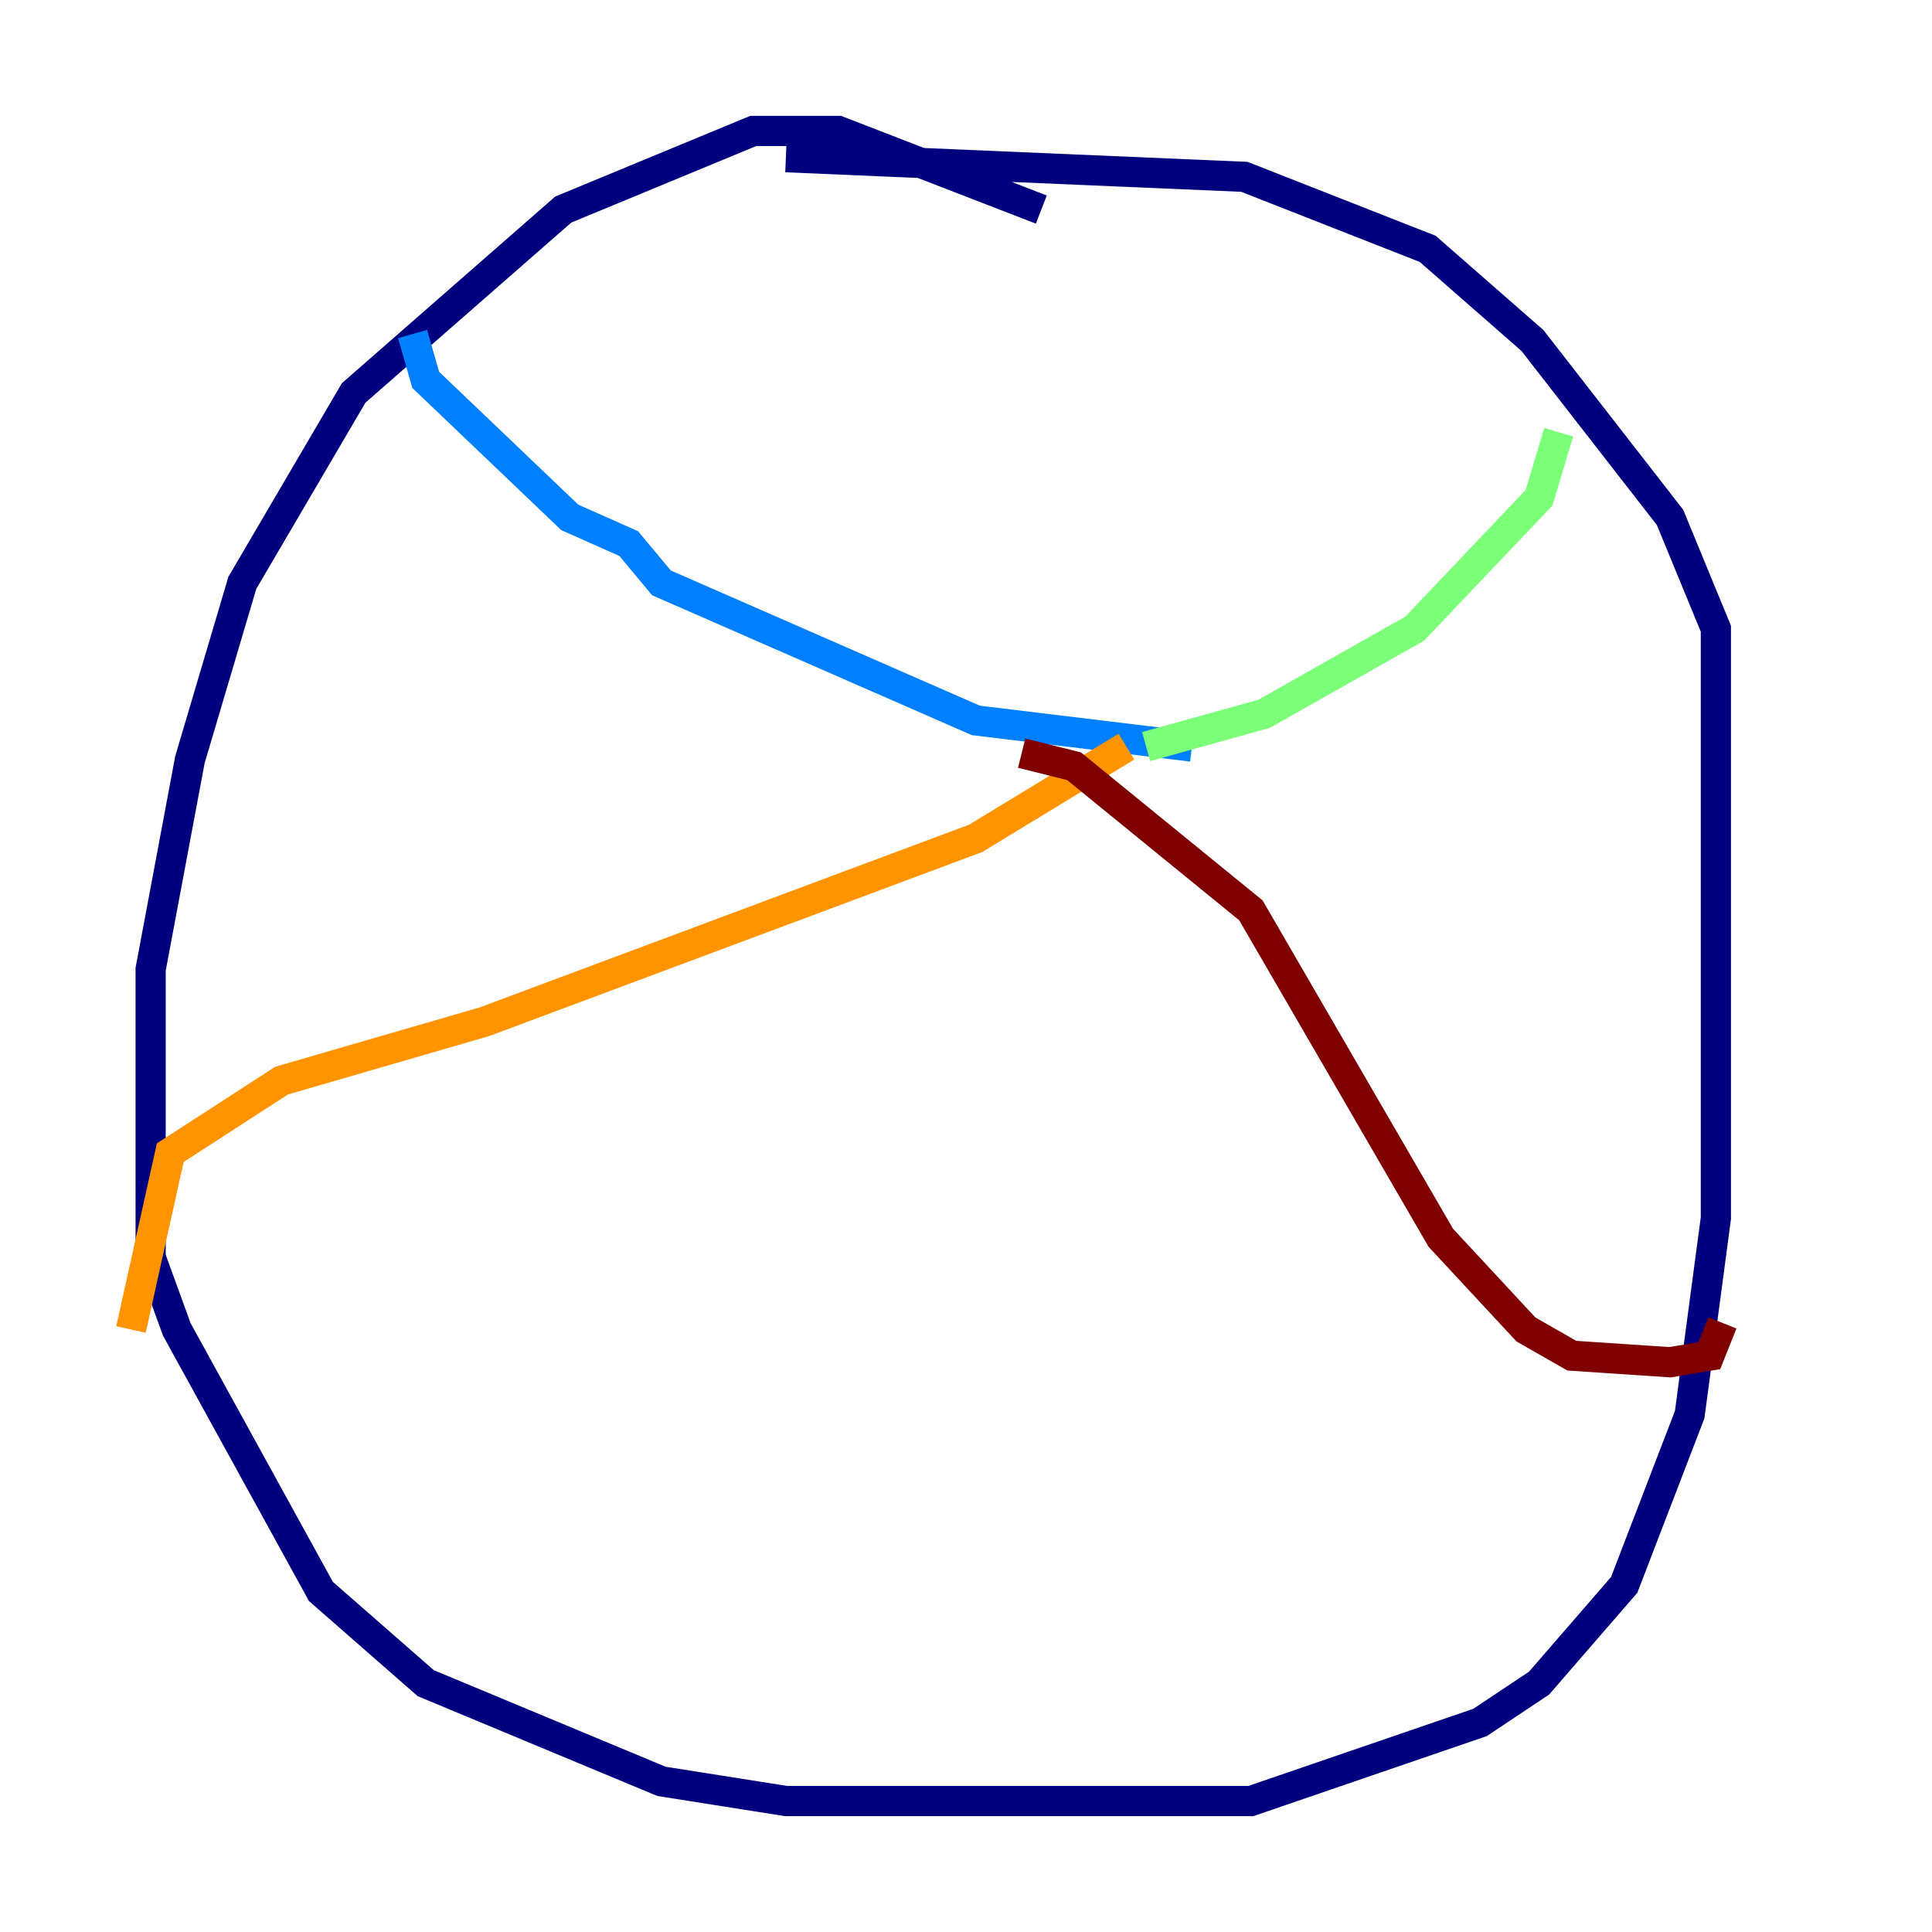<?xml version="1.0" encoding="utf-8" ?>
<svg baseProfile="tiny" height="128" version="1.2" viewBox="0,0,128,128" width="128" xmlns="http://www.w3.org/2000/svg" xmlns:ev="http://www.w3.org/2001/xml-events" xmlns:xlink="http://www.w3.org/1999/xlink"><defs /><polyline fill="none" points="68.99,13.885 55.539,8.678 49.898,8.678 37.315,13.885 23.43,26.034 16.054,38.617 12.583,50.332 9.98,64.217 9.98,83.308 11.715,88.081 21.261,105.437 28.203,111.512 43.824,118.02 52.068,119.322 82.875,119.322 98.061,114.115 101.966,111.512 107.607,105.003 111.946,93.722 113.681,80.705 113.681,41.654 110.644,34.278 101.532,22.563 94.59,16.488 82.441,11.715 52.068,10.414" stroke="#00007f" stroke-width="2" /><polyline fill="none" points="27.336,22.129 28.203,25.166 37.749,34.278 41.654,36.014 43.824,38.617 64.651,47.729 78.969,49.464" stroke="#0080ff" stroke-width="2" /><polyline fill="none" points="103.268,28.637 101.966,32.976 93.722,41.654 83.742,47.295 75.932,49.464" stroke="#7cff79" stroke-width="2" /><polyline fill="none" points="74.63,49.464 64.651,55.539 32.108,67.688 18.658,71.593 11.281,76.366 8.678,88.081" stroke="#ff9400" stroke-width="2" /><polyline fill="none" points="67.688,49.898 71.159,50.766 82.875,60.312 95.458,82.007 101.098,88.081 104.136,89.817 110.644,90.251 113.248,89.817 114.115,87.647" stroke="#7f0000" stroke-width="2" /></svg>